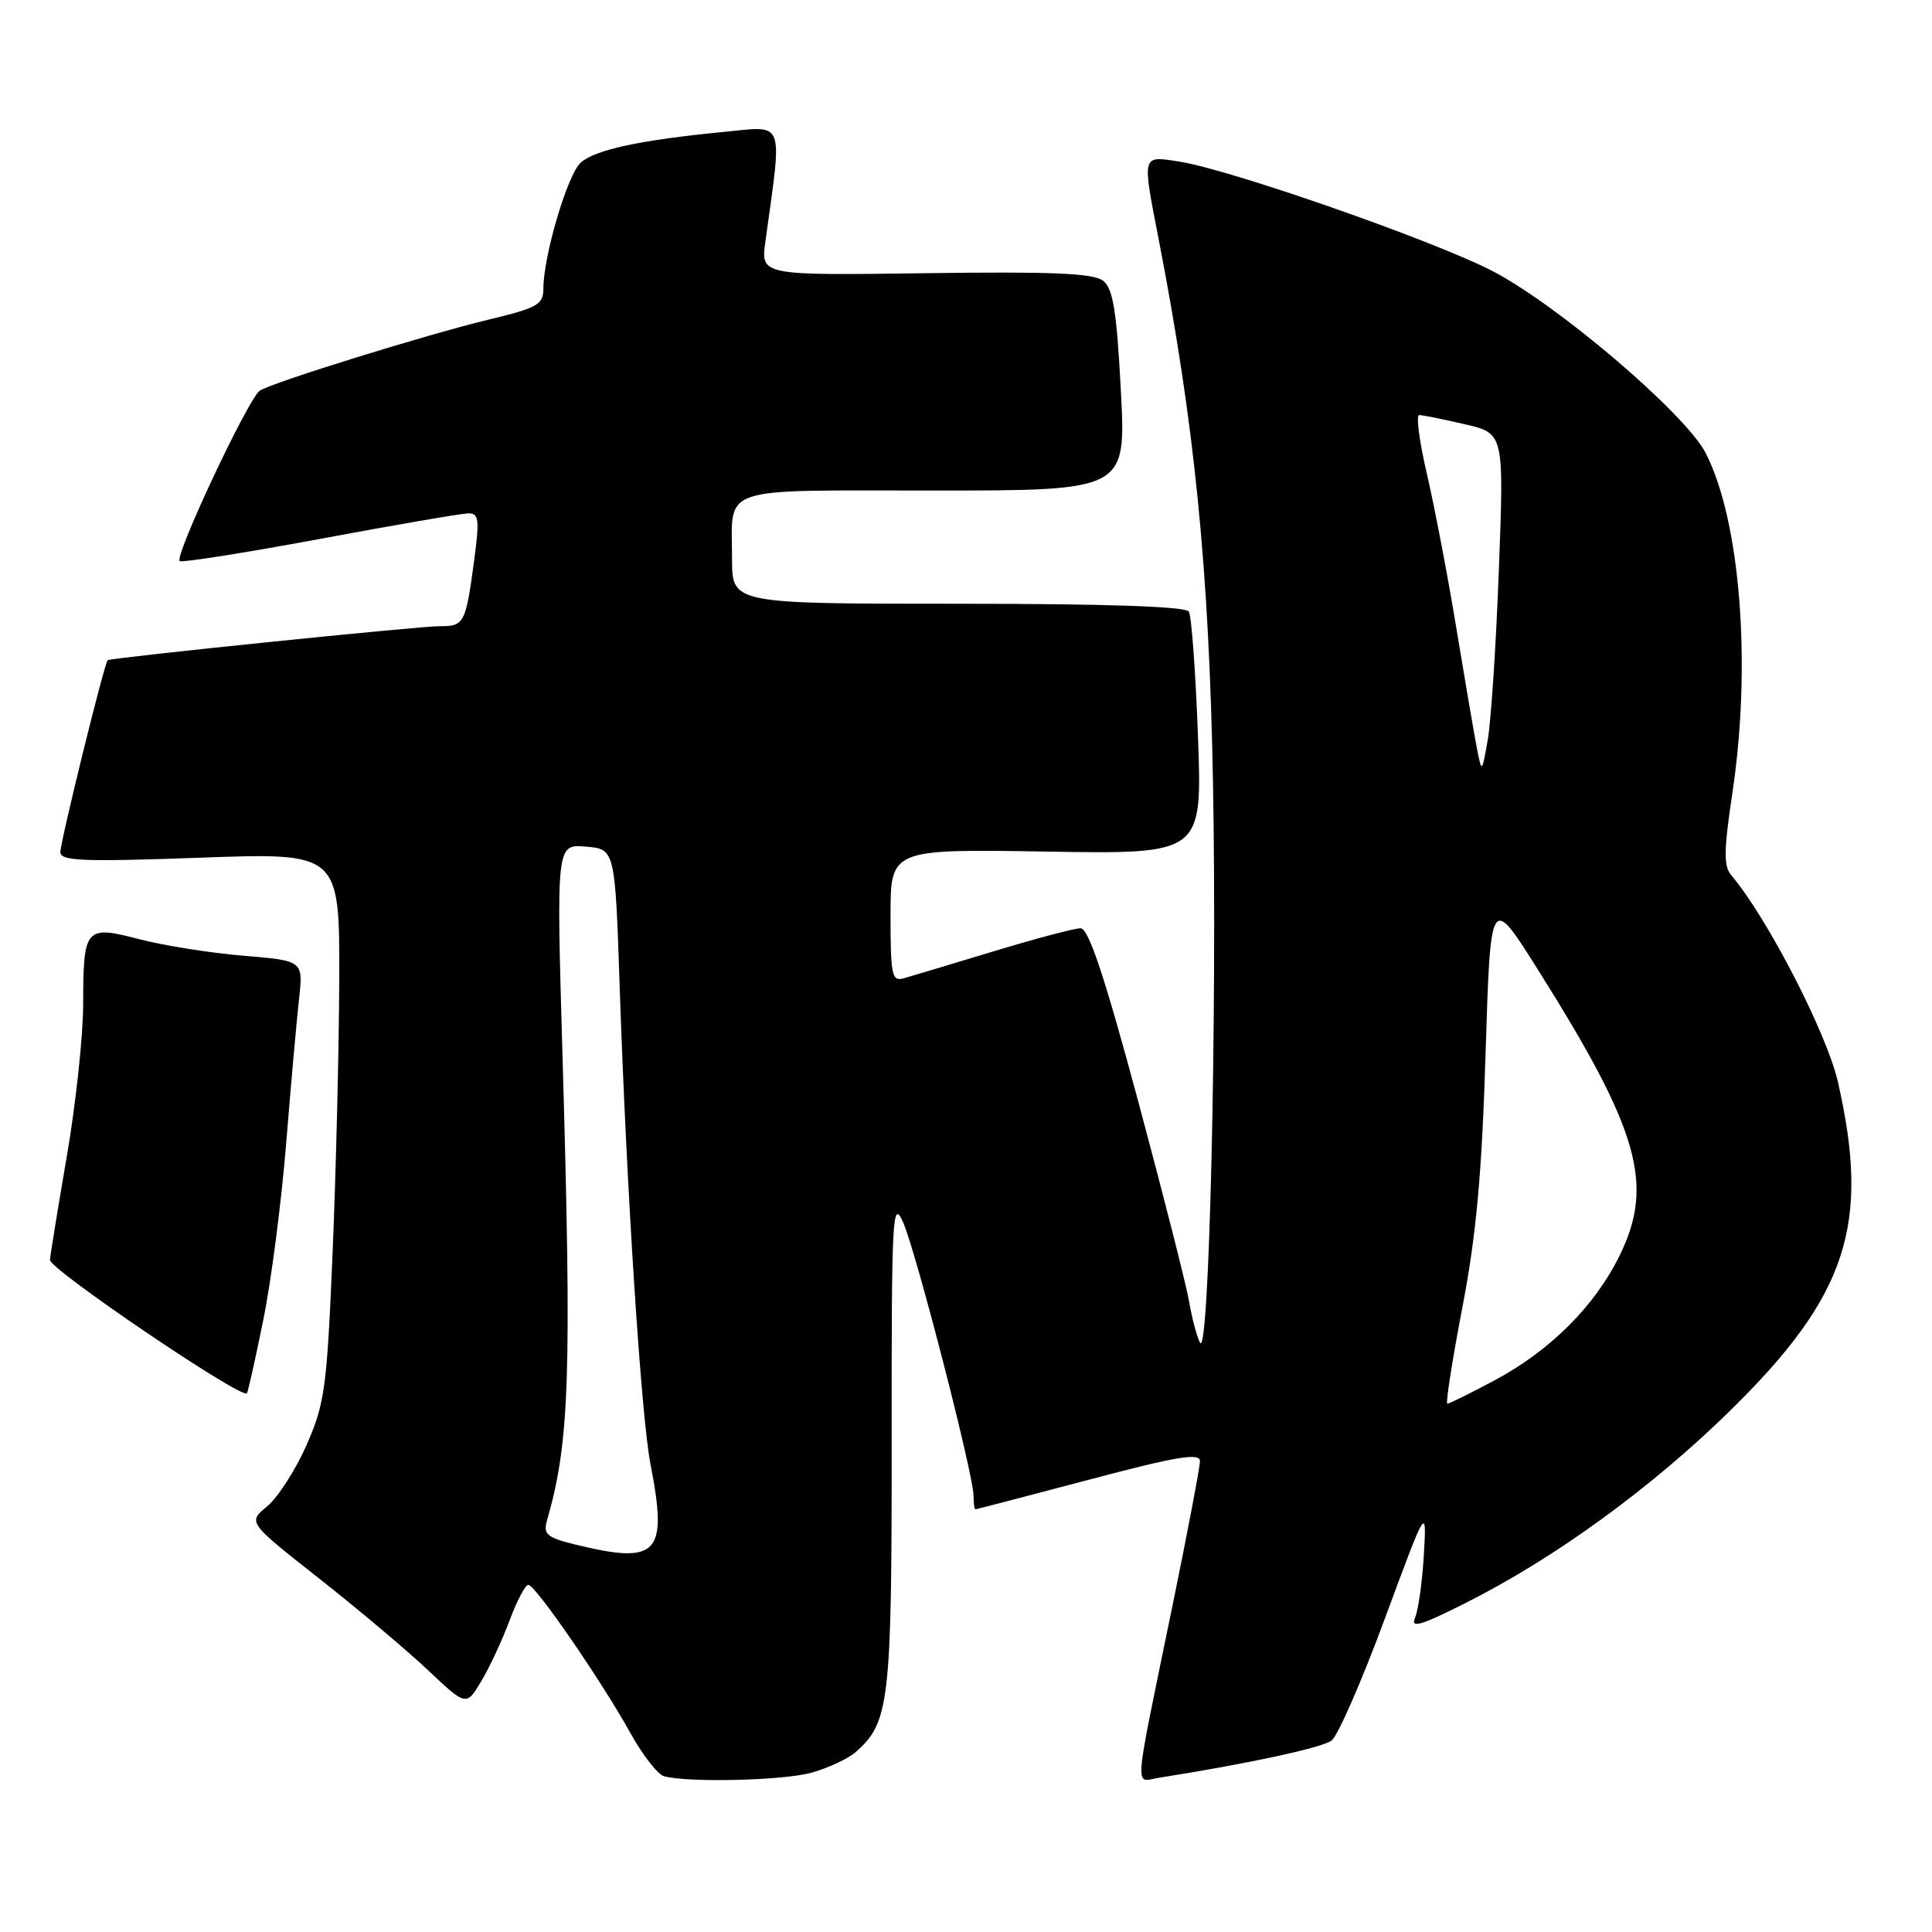 <?xml version="1.0" encoding="UTF-8" standalone="no"?>
<!DOCTYPE svg PUBLIC "-//W3C//DTD SVG 1.1//EN" "http://www.w3.org/Graphics/SVG/1.1/DTD/svg11.dtd" >
<svg xmlns="http://www.w3.org/2000/svg" xmlns:xlink="http://www.w3.org/1999/xlink" version="1.1" viewBox="0 0 256 256">
 <g >
 <path fill="currentColor"
d=" M 107.50 234.90 C 109.70 234.29 112.35 233.06 113.39 232.15 C 117.85 228.25 118.17 225.49 118.15 191.08 C 118.13 160.88 118.25 158.76 119.68 162.00 C 121.40 165.92 129.00 195.41 129.00 198.20 C 129.00 199.19 129.11 200.00 129.25 199.99 C 129.39 199.99 136.14 198.22 144.25 196.08 C 155.93 192.98 159.00 192.47 159.00 193.61 C 159.00 194.40 157.36 203.02 155.36 212.77 C 150.09 238.43 150.27 236.07 153.64 235.55 C 165.22 233.73 175.18 231.59 176.44 230.63 C 177.27 230.01 180.44 222.75 183.49 214.50 C 189.04 199.50 189.04 199.50 188.67 206.00 C 188.46 209.57 187.94 213.32 187.51 214.33 C 186.88 215.80 188.19 215.43 194.11 212.45 C 205.93 206.52 218.73 197.23 229.17 187.00 C 244.78 171.72 247.87 162.30 243.52 143.31 C 242.03 136.84 234.11 121.50 229.42 116.00 C 228.37 114.77 228.40 112.74 229.56 105.00 C 232.10 88.05 230.61 69.04 226.03 60.06 C 223.36 54.82 206.14 40.16 197.52 35.79 C 189.43 31.69 162.91 22.44 156.25 21.41 C 151.25 20.63 151.33 20.36 153.52 31.66 C 158.29 56.18 160.21 75.39 160.73 103.79 C 161.29 134.49 160.23 180.20 159.01 177.92 C 158.60 177.14 157.95 174.70 157.57 172.50 C 157.20 170.30 154.13 158.26 150.77 145.75 C 146.33 129.26 144.24 123.00 143.18 123.00 C 142.38 123.00 137.17 124.38 131.61 126.07 C 126.05 127.75 120.71 129.36 119.75 129.63 C 118.18 130.08 118.00 129.24 118.00 121.32 C 118.00 112.50 118.00 112.50 138.65 112.84 C 159.31 113.18 159.31 113.18 158.74 97.64 C 158.43 89.09 157.88 81.62 157.53 81.04 C 157.10 80.36 146.67 80.00 126.94 80.00 C 97.00 80.00 97.00 80.00 97.00 74.08 C 97.00 64.24 94.77 65.00 123.72 65.00 C 149.22 65.00 149.22 65.00 148.52 51.75 C 147.96 41.16 147.49 38.24 146.16 37.20 C 144.89 36.20 139.42 35.97 122.65 36.20 C 100.79 36.50 100.79 36.50 101.42 32.00 C 103.68 15.58 104.10 16.69 95.90 17.48 C 84.79 18.56 78.83 19.84 76.93 21.57 C 75.19 23.14 72.00 33.95 72.00 38.26 C 72.00 40.35 71.20 40.80 64.79 42.34 C 56.52 44.33 36.03 50.69 34.42 51.77 C 32.89 52.80 22.99 73.89 23.82 74.35 C 24.19 74.56 32.60 73.23 42.50 71.39 C 52.40 69.54 61.21 68.03 62.08 68.02 C 63.45 68.00 63.55 68.86 62.83 74.25 C 61.71 82.61 61.50 83.00 58.28 82.97 C 55.71 82.95 14.79 87.14 14.27 87.48 C 13.85 87.75 8.01 111.47 8.00 112.91 C 8.00 114.09 10.95 114.21 26.50 113.65 C 45.00 112.98 45.00 112.98 44.95 129.74 C 44.92 138.96 44.52 155.28 44.07 166.00 C 43.32 183.94 43.04 185.98 40.61 191.50 C 39.15 194.80 36.80 198.45 35.39 199.61 C 32.83 201.71 32.83 201.71 42.16 209.06 C 47.30 213.10 53.81 218.58 56.64 221.24 C 61.78 226.09 61.78 226.09 63.76 222.79 C 64.85 220.98 66.53 217.36 67.51 214.75 C 68.48 212.14 69.60 210.00 70.01 210.00 C 70.94 210.00 79.73 222.77 83.58 229.72 C 85.17 232.59 87.16 235.13 87.99 235.36 C 91.20 236.23 103.69 235.94 107.50 234.90 Z  M 34.88 174.93 C 35.94 169.74 37.30 159.20 37.92 151.50 C 38.54 143.80 39.31 135.21 39.62 132.40 C 40.19 127.30 40.19 127.30 32.27 126.64 C 27.92 126.28 21.72 125.30 18.51 124.46 C 11.28 122.58 11.04 122.86 11.02 133.12 C 11.01 137.32 10.04 146.32 8.87 153.12 C 7.70 159.93 6.69 166.15 6.62 166.94 C 6.52 168.15 31.95 185.39 32.71 184.62 C 32.86 184.48 33.83 180.12 34.88 174.93 Z  M 76.19 204.65 C 72.51 203.75 71.96 203.29 72.46 201.54 C 75.48 191.08 75.77 182.45 74.53 139.68 C 73.72 111.86 73.72 111.86 77.61 112.18 C 81.50 112.50 81.50 112.50 82.12 131.00 C 83.03 157.81 84.96 187.65 86.19 194.00 C 88.52 205.96 87.22 207.35 76.19 204.65 Z  M 193.77 173.25 C 195.63 163.54 196.36 155.49 196.85 139.50 C 197.50 118.50 197.50 118.50 203.79 128.50 C 217.18 149.77 219.23 156.92 214.63 166.32 C 211.33 173.06 205.41 178.97 197.99 182.93 C 194.82 184.62 192.02 186.00 191.78 186.00 C 191.53 186.00 192.43 180.26 193.77 173.25 Z  M 195.67 99.00 C 195.30 97.08 194.07 89.89 192.94 83.03 C 191.81 76.17 190.06 67.06 189.07 62.78 C 188.07 58.50 187.61 55.00 188.05 55.00 C 188.49 55.00 191.20 55.54 194.07 56.21 C 199.29 57.41 199.29 57.41 198.61 75.46 C 198.24 85.38 197.57 95.53 197.14 98.00 C 196.35 102.50 196.35 102.50 195.67 99.00 Z "/>
</g>
</svg>